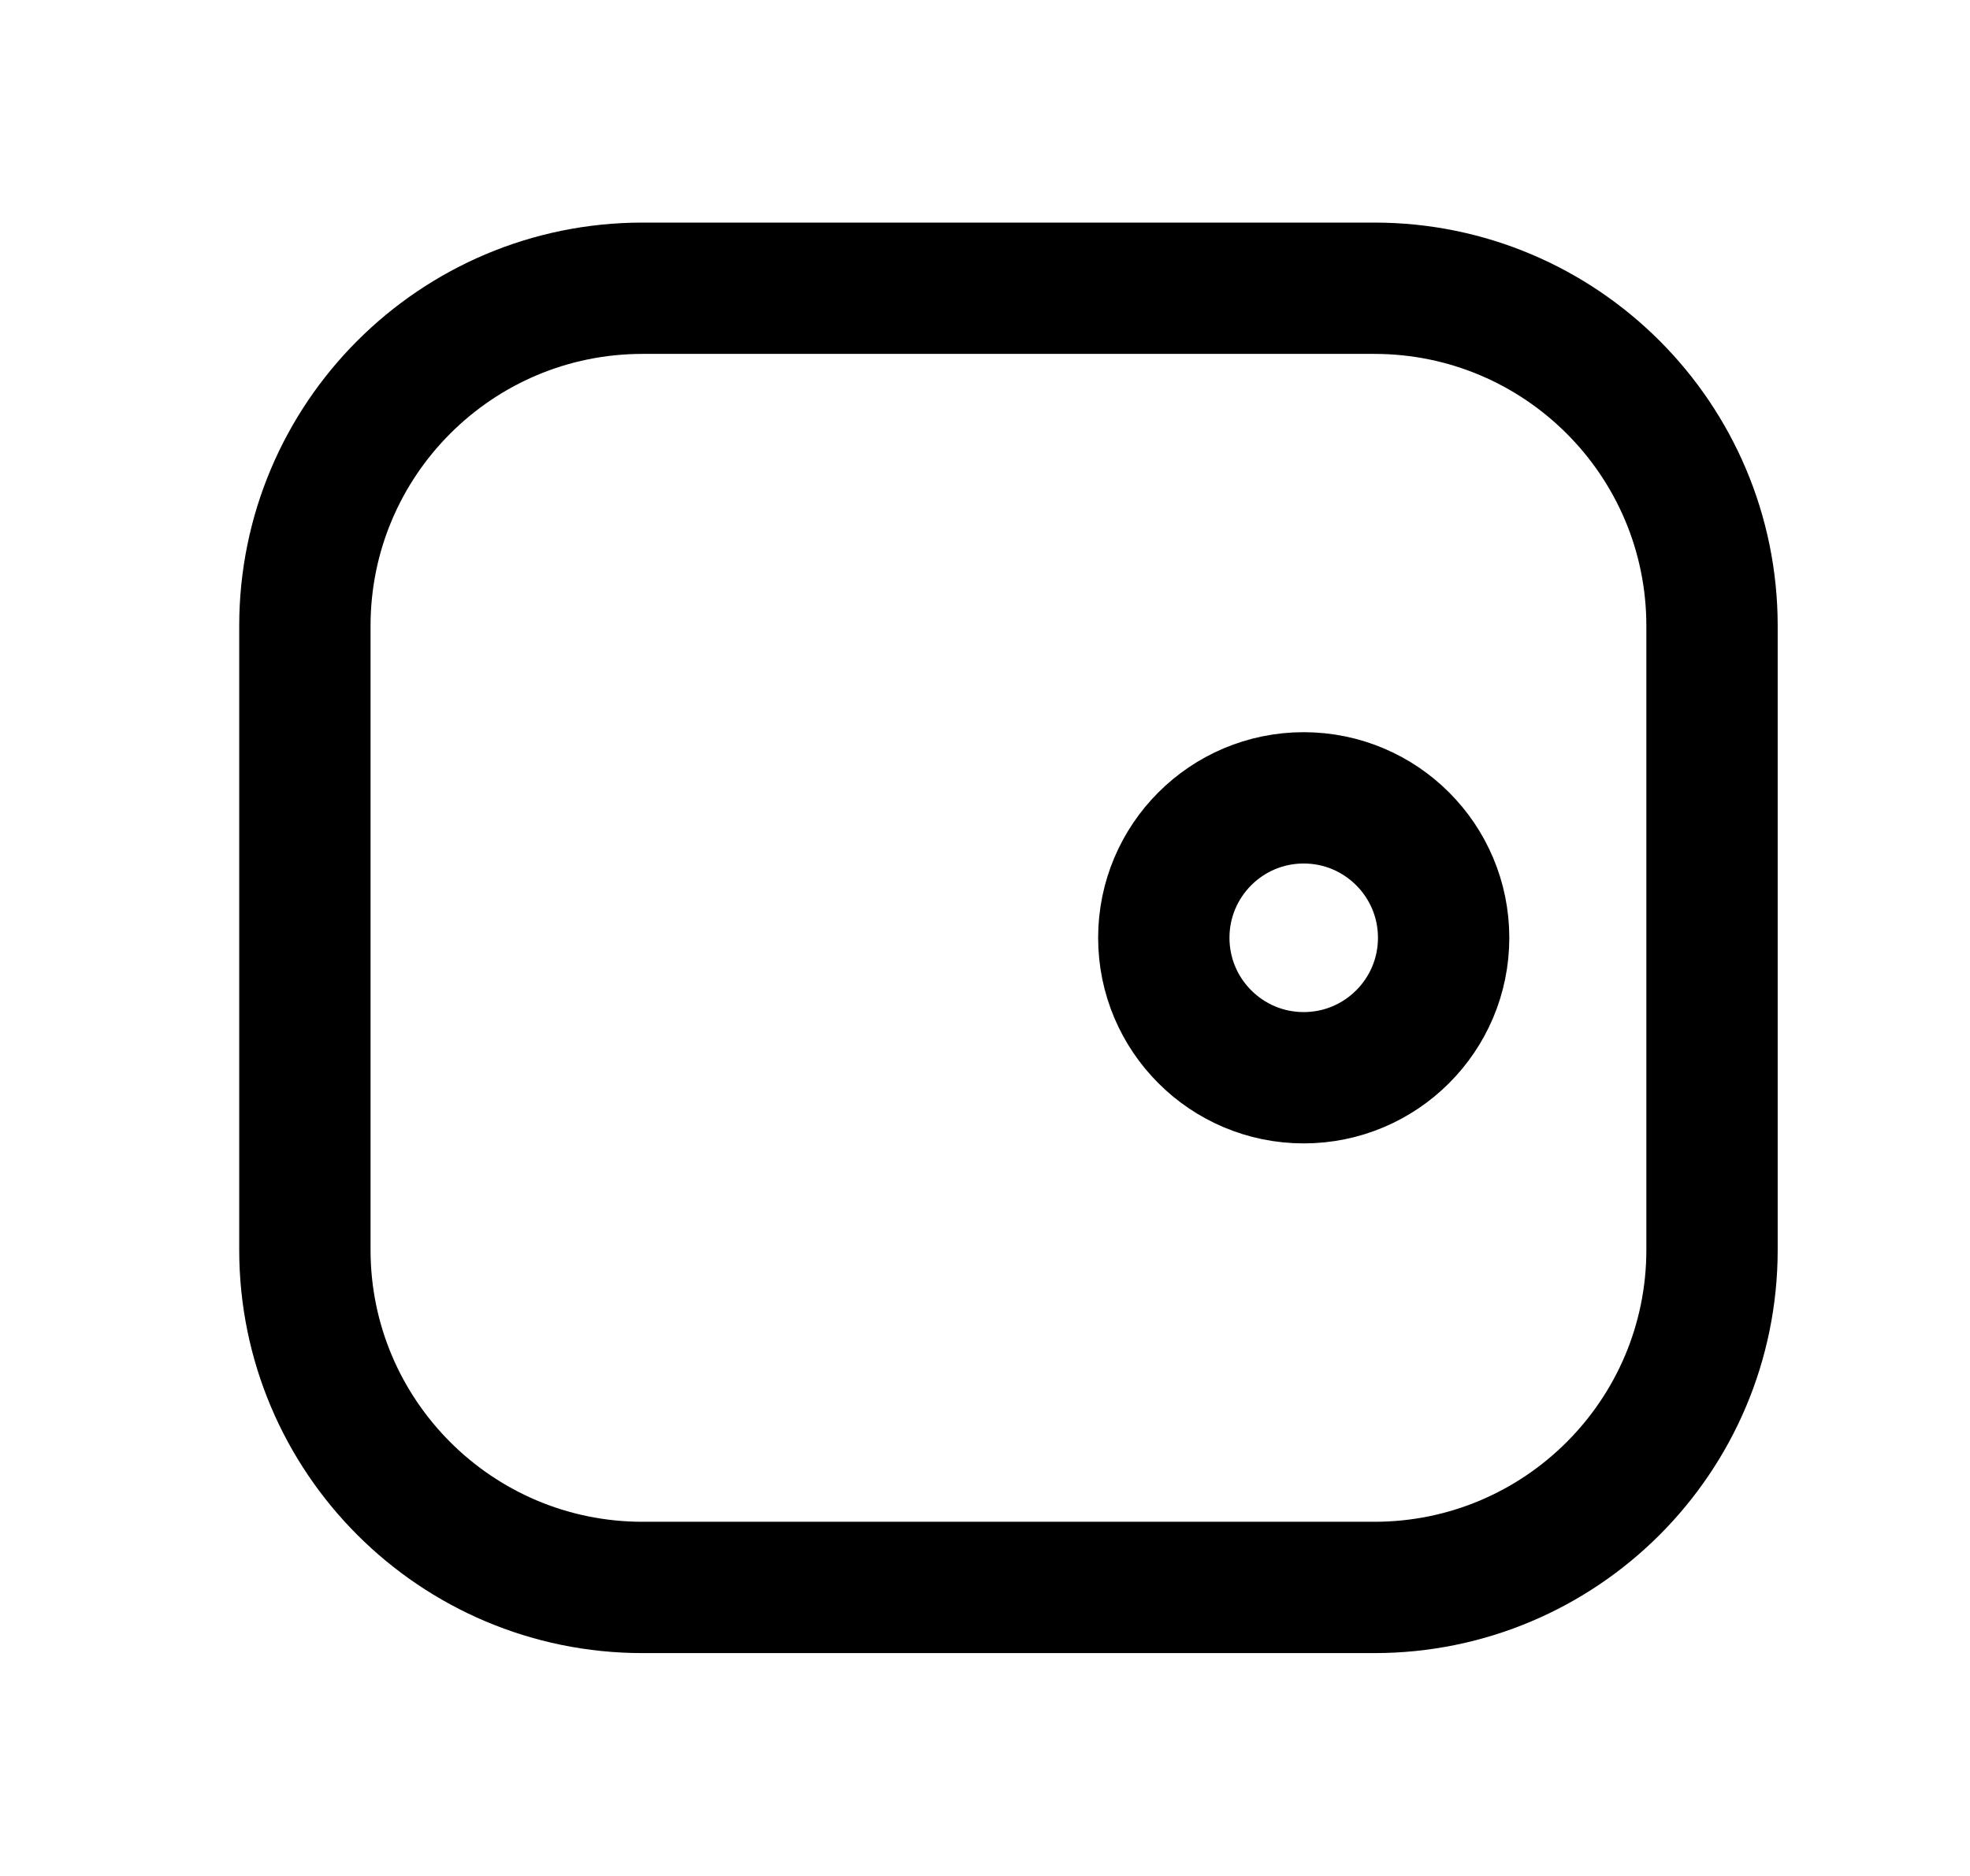<svg width="21" height="20" viewBox="0 0 21 20" fill="none" xmlns="http://www.w3.org/2000/svg">
<path fill-rule="evenodd" clip-rule="evenodd" d="M6.85 3.073H14.65C16.638 3.073 18.25 4.685 18.25 6.673V13.324C18.25 15.312 16.638 16.924 14.65 16.924H6.85C4.862 16.924 3.25 15.312 3.25 13.324V6.673C3.25 4.685 4.862 3.073 6.85 3.073Z" stroke="black" stroke-width="1.4" stroke-linecap="round" stroke-linejoin="round"/>
<path fill-rule="evenodd" clip-rule="evenodd" d="M15.389 9.998C15.389 10.822 14.721 11.49 13.897 11.49C13.074 11.49 12.406 10.822 12.406 9.998C12.406 9.174 13.074 8.506 13.897 8.506C14.721 8.506 15.389 9.174 15.389 9.998Z" stroke="black" stroke-width="1.4" stroke-linecap="round" stroke-linejoin="round"/>
</svg>
